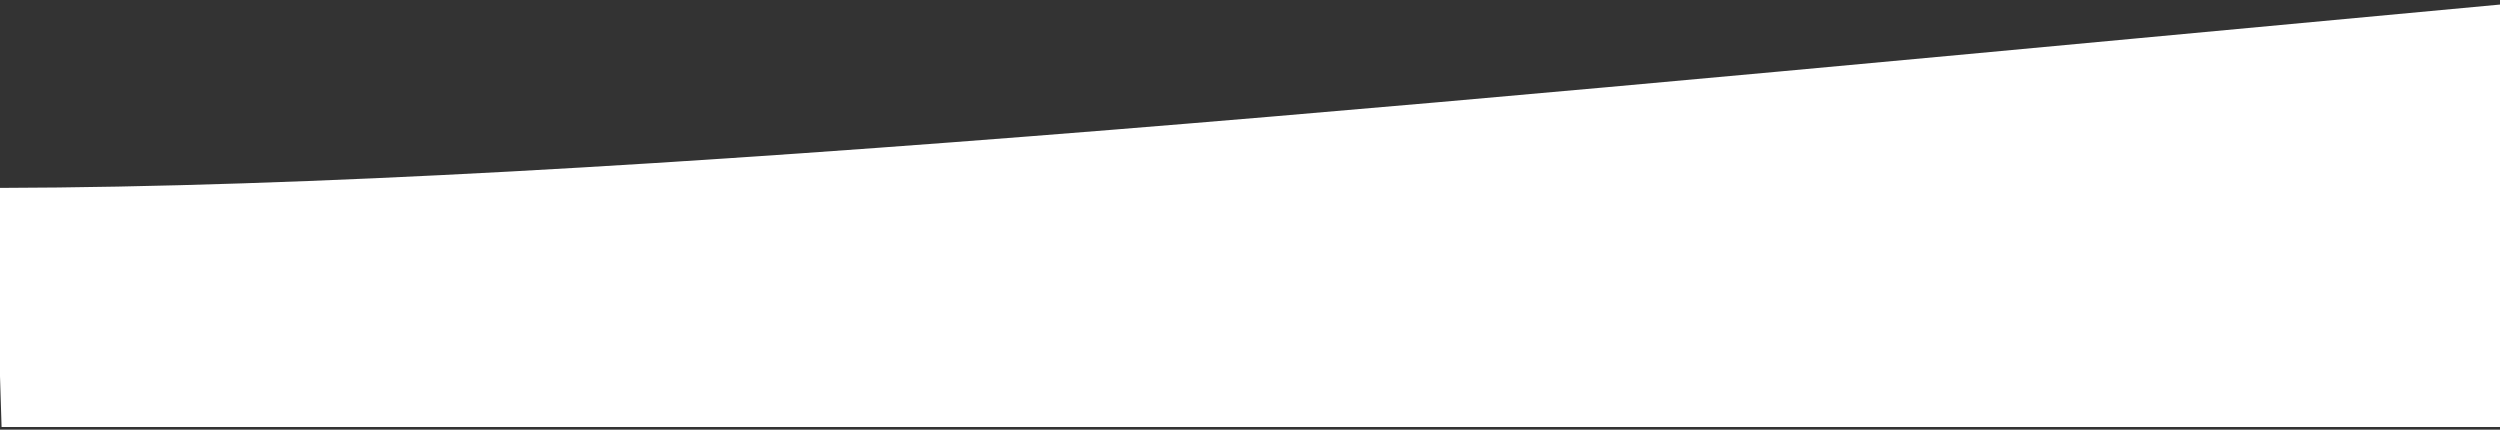 <?xml version="1.0" encoding="UTF-8"?>
<svg width="320px" height="55px" viewBox="0 0 320 55" version="1.1" xmlns="http://www.w3.org/2000/svg" xmlns:xlink="http://www.w3.org/1999/xlink">
    <rect x="0" y="0" width="320" height="55" fill="#333333" stroke="none"/>
    <!-- Generator: Sketch 52.3 (67297) - http://www.bohemiancoding.com/sketch -->
    <title>wave-cut</title>
    <desc>Created with Sketch.</desc>
    <g id="Comps-v2" stroke="none" stroke-width="1" fill="none" fill-rule="evenodd">
        <g id="Home---Mobile" transform="translate(0, -311)" fill="#FFFFFF" fill-rule="nonzero">
            <path d="M-0.378,311.498 C127.394,323.317 241.756,334.855 320.62,335.051 C321.1,335.052 321.006,345.254 320.34,365.655 L-0.328,365.655 C-0.328,329.553 -0.345,311.501 -0.378,311.498 Z" id="wave-cut" transform="translate(160.271, 338.576) scale(-1, 1) translate(-160.271, -338.576) "></path>
        </g>
    </g>
</svg>